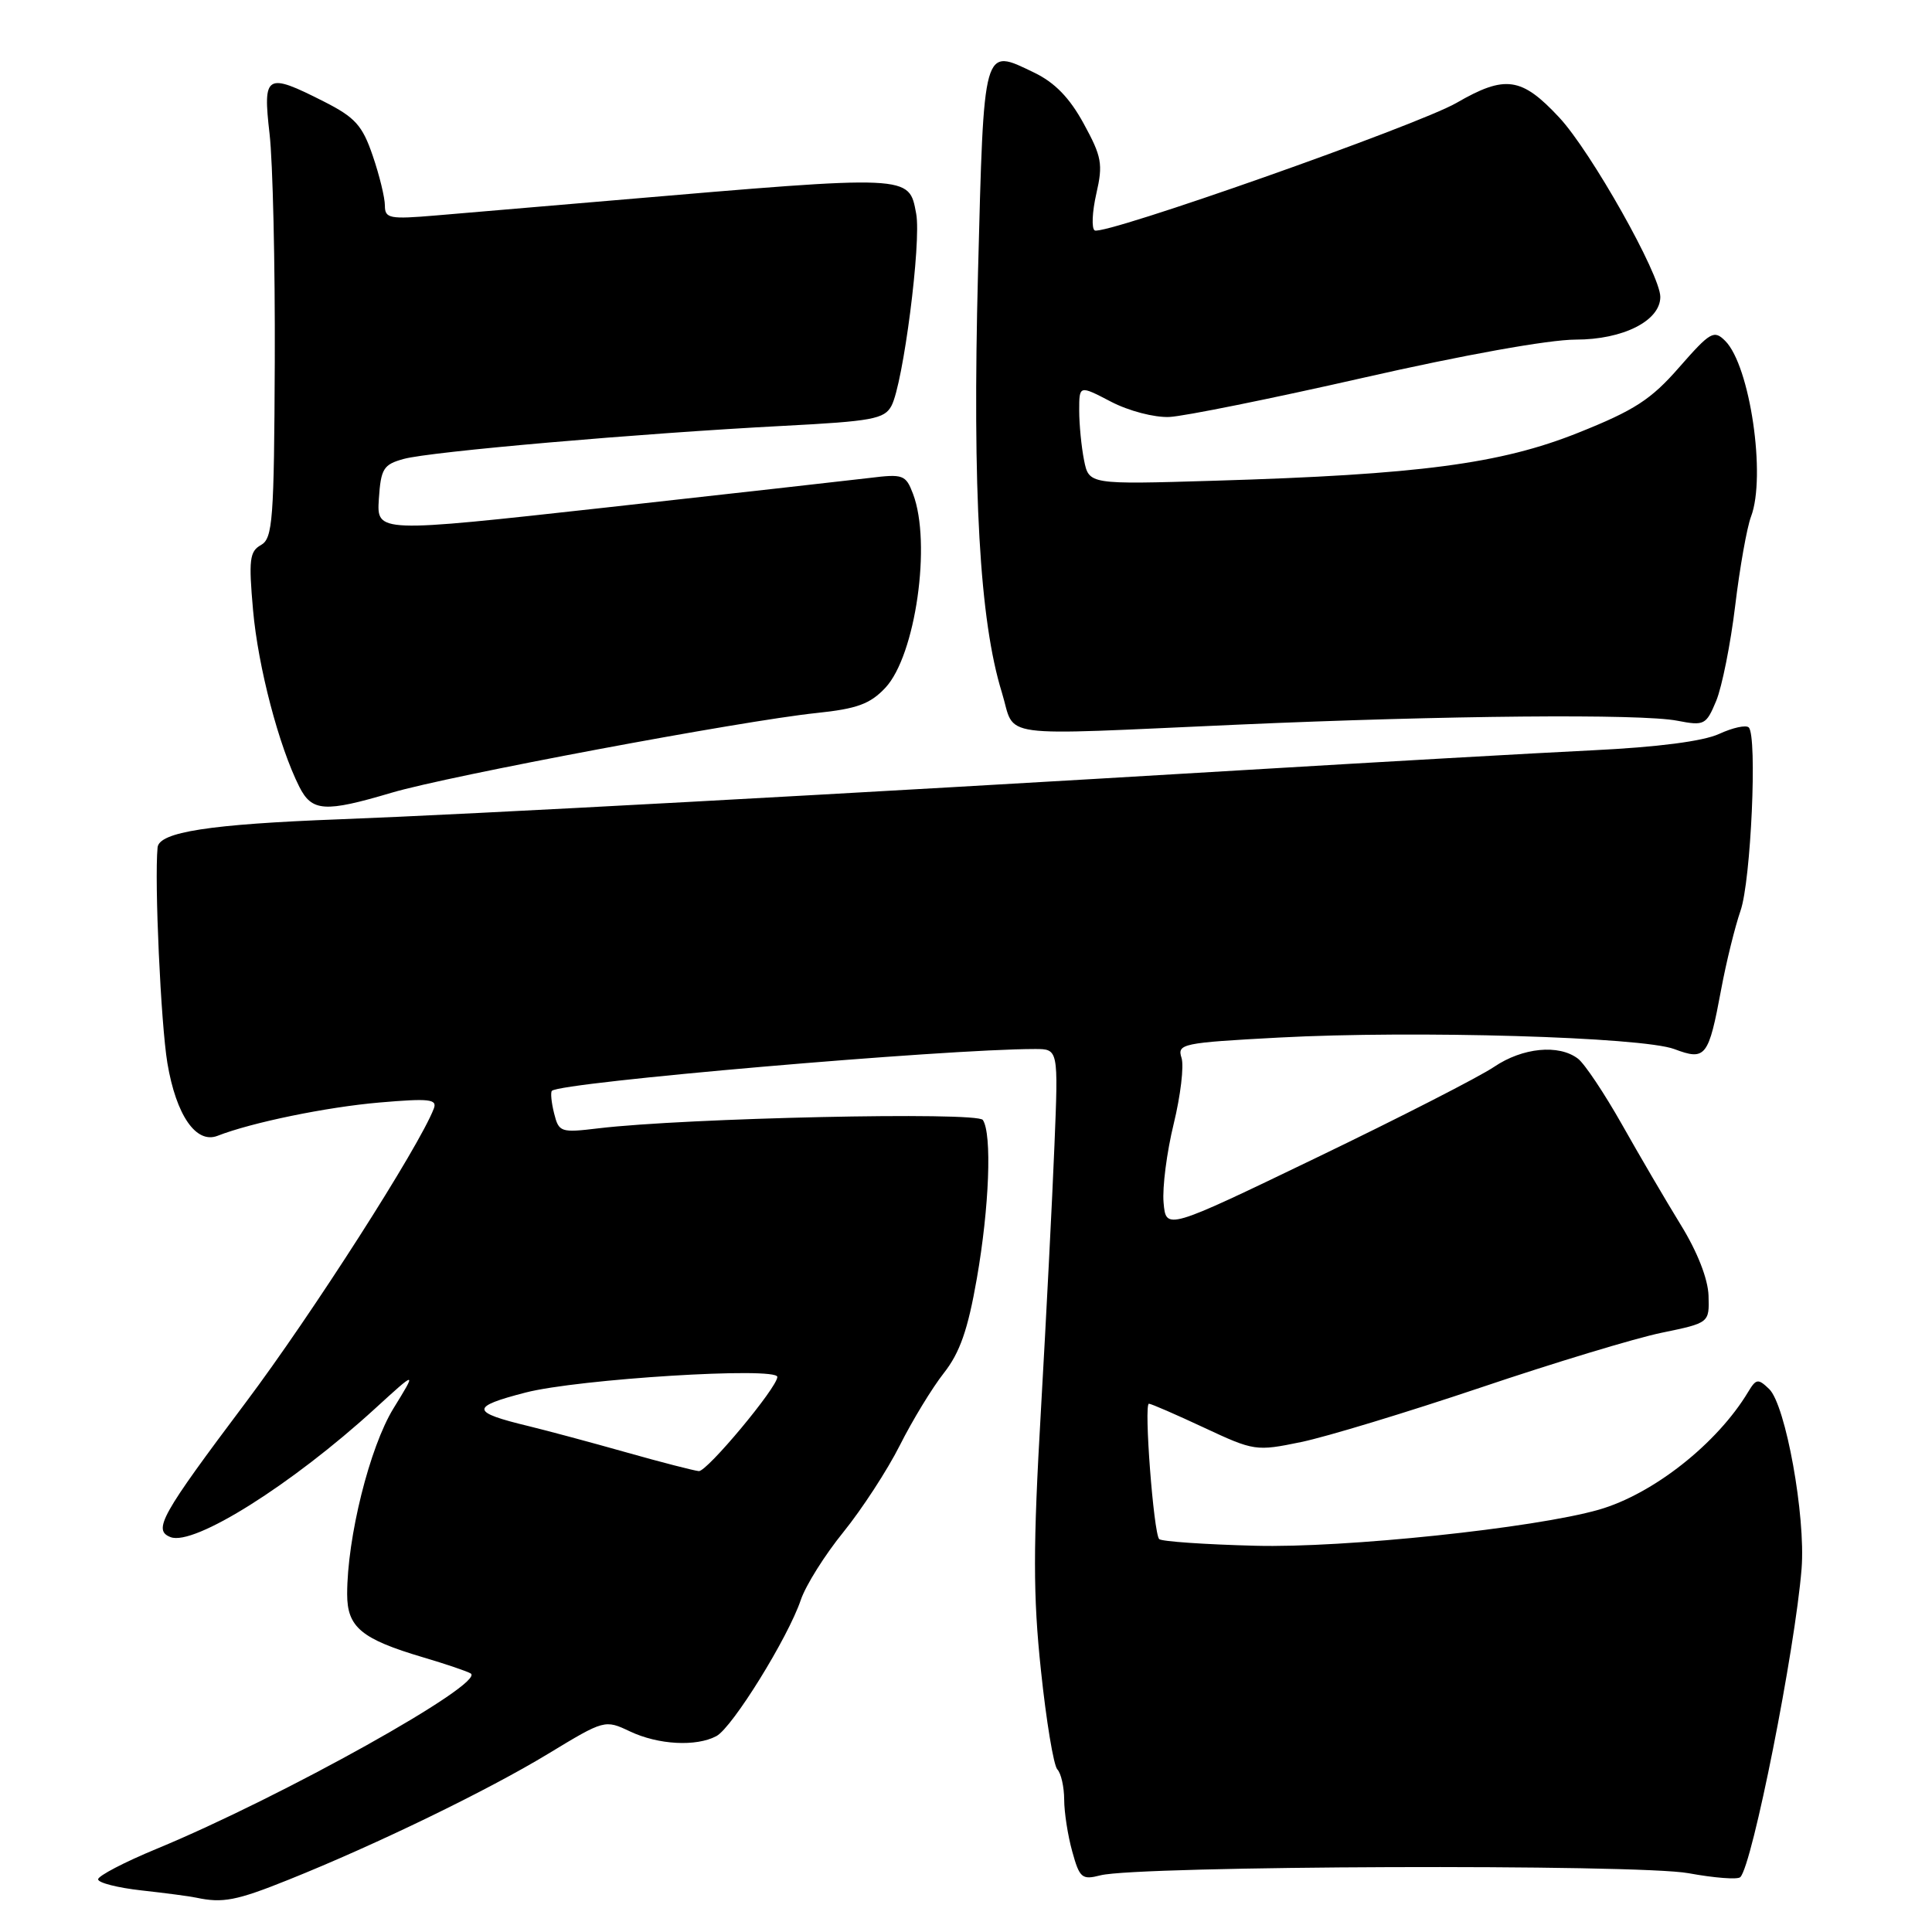 <?xml version="1.0" encoding="UTF-8" standalone="no"?>
<!DOCTYPE svg PUBLIC "-//W3C//DTD SVG 1.1//EN" "http://www.w3.org/Graphics/SVG/1.1/DTD/svg11.dtd" >
<svg xmlns="http://www.w3.org/2000/svg" xmlns:xlink="http://www.w3.org/1999/xlink" version="1.1" viewBox="0 0 256 256">
 <g >
 <path fill="currentColor"
d=" M 38.22 249.08 C 49.86 244.41 64.66 237.23 72.69 232.35 C 80.08 227.87 80.16 227.85 83.47 229.42 C 87.23 231.20 92.25 231.47 94.93 230.04 C 97.05 228.90 104.42 217.00 106.11 212.00 C 106.76 210.07 109.30 206.03 111.76 203.00 C 114.21 199.97 117.58 194.80 119.24 191.50 C 120.90 188.20 123.52 183.90 125.06 181.94 C 127.18 179.25 128.25 176.21 129.43 169.44 C 131.09 159.98 131.46 150.23 130.23 148.40 C 129.49 147.28 90.81 148.13 79.29 149.51 C 74.28 150.11 74.05 150.03 73.42 147.52 C 73.06 146.08 72.93 144.74 73.13 144.54 C 74.26 143.41 125.22 139.00 137.14 139.00 C 140.24 139.00 140.24 139.00 139.72 151.75 C 139.44 158.76 138.63 174.55 137.93 186.83 C 136.88 204.98 136.88 211.43 137.93 221.33 C 138.63 228.02 139.61 233.93 140.10 234.45 C 140.60 234.97 141.00 236.77 141.01 238.45 C 141.01 240.13 141.49 243.23 142.08 245.34 C 143.05 248.86 143.37 249.12 145.82 248.49 C 150.80 247.21 217.04 246.97 223.74 248.21 C 227.17 248.84 230.26 249.08 230.60 248.73 C 232.20 247.13 237.85 218.65 238.72 207.85 C 239.27 200.90 236.61 186.16 234.42 184.05 C 232.96 182.65 232.70 182.68 231.65 184.42 C 227.54 191.28 219.04 197.98 211.86 200.04 C 203.35 202.48 178.08 205.14 166.33 204.82 C 159.64 204.65 153.91 204.25 153.60 203.94 C 152.86 203.19 151.55 186.00 152.24 186.00 C 152.53 186.00 155.82 187.43 159.54 189.17 C 166.17 192.27 166.44 192.31 172.40 191.08 C 175.75 190.39 186.44 187.14 196.16 183.87 C 205.87 180.59 216.67 177.32 220.16 176.60 C 226.50 175.29 226.50 175.29 226.39 171.69 C 226.32 169.47 224.92 165.88 222.71 162.30 C 220.75 159.11 217.24 153.12 214.92 149.00 C 212.59 144.88 209.97 140.95 209.09 140.28 C 206.55 138.34 201.75 138.81 197.98 141.36 C 196.07 142.66 185.50 148.07 174.50 153.37 C 154.50 163.01 154.50 163.01 154.18 159.35 C 154.00 157.34 154.61 152.64 155.52 148.92 C 156.43 145.19 156.90 141.26 156.56 140.18 C 155.96 138.31 156.62 138.17 169.51 137.48 C 187.50 136.52 217.56 137.40 221.86 139.01 C 226.01 140.57 226.39 140.08 228.07 131.07 C 228.74 127.46 229.90 122.78 230.63 120.67 C 232.01 116.72 232.87 97.54 231.72 96.39 C 231.36 96.03 229.59 96.42 227.79 97.25 C 225.68 98.22 219.66 99.00 211.00 99.42 C 203.57 99.78 182.88 100.96 165.00 102.03 C 110.99 105.26 62.44 107.90 45.00 108.56 C 27.78 109.21 21.08 110.25 20.88 112.29 C 20.45 116.84 21.31 135.62 22.18 140.87 C 23.34 147.78 25.98 151.61 28.83 150.50 C 33.36 148.73 43.29 146.69 50.27 146.09 C 56.90 145.52 57.97 145.64 57.48 146.90 C 55.55 151.94 41.30 174.20 32.58 185.81 C 21.31 200.81 20.22 202.76 22.61 203.68 C 25.71 204.87 38.67 196.72 49.69 186.65 C 55.24 181.58 55.24 181.58 52.13 186.63 C 48.98 191.76 46.00 203.70 46.00 211.23 C 46.00 215.62 47.88 217.18 56.08 219.61 C 59.06 220.49 61.89 221.45 62.37 221.74 C 64.44 223.00 37.39 238.10 20.75 244.98 C 16.49 246.74 13.00 248.56 13.00 249.02 C 13.00 249.48 15.59 250.14 18.75 250.49 C 21.91 250.84 25.18 251.27 26.00 251.45 C 29.51 252.20 31.33 251.85 38.22 249.08 Z  M 51.89 105.04 C 59.48 102.79 98.24 95.52 108.17 94.48 C 113.56 93.92 115.30 93.28 117.31 91.14 C 121.32 86.87 123.45 71.94 120.98 65.44 C 120.02 62.91 119.67 62.78 115.23 63.33 C 112.63 63.64 96.87 65.41 80.20 67.26 C 49.91 70.61 49.91 70.61 50.20 66.12 C 50.47 62.09 50.80 61.55 53.50 60.81 C 57.00 59.84 84.67 57.43 103.78 56.43 C 115.56 55.82 117.19 55.52 118.12 53.78 C 119.68 50.86 122.10 32.07 121.40 28.32 C 120.43 23.14 120.94 23.16 81.50 26.53 C 72.15 27.33 61.46 28.24 57.75 28.55 C 51.61 29.07 51.00 28.95 51.00 27.24 C 51.00 26.20 50.28 23.23 49.39 20.64 C 48.02 16.62 47.07 15.56 42.93 13.46 C 35.25 9.57 34.81 9.83 35.72 17.75 C 36.15 21.46 36.46 35.02 36.41 47.87 C 36.32 68.94 36.14 71.34 34.58 72.22 C 33.07 73.06 32.94 74.18 33.53 80.84 C 34.20 88.39 36.95 98.87 39.66 104.25 C 41.33 107.56 43.03 107.67 51.89 105.04 Z  M 164.00 96.02 C 191.54 94.80 217.46 94.56 222.25 95.50 C 225.83 96.19 226.07 96.07 227.41 92.86 C 228.17 91.01 229.31 85.34 229.92 80.27 C 230.53 75.19 231.48 69.87 232.02 68.45 C 234.04 63.13 231.89 48.46 228.60 45.17 C 227.11 43.68 226.63 43.96 222.51 48.66 C 218.78 52.94 216.59 54.36 209.13 57.34 C 198.83 61.46 188.03 62.89 160.89 63.70 C 144.29 64.20 144.29 64.20 143.64 60.97 C 143.29 59.20 143.00 56.24 143.00 54.39 C 143.00 51.03 143.00 51.03 147.20 53.22 C 149.55 54.45 152.96 55.34 154.95 55.25 C 156.90 55.16 168.48 52.82 180.67 50.05 C 193.89 47.04 205.24 45.00 208.79 45.00 C 215.06 45.00 220.00 42.51 220.00 39.34 C 220.00 36.39 210.81 20.08 206.61 15.57 C 201.62 10.21 199.45 9.90 193.00 13.63 C 187.88 16.59 146.24 31.27 145.05 30.53 C 144.62 30.26 144.72 28.07 145.27 25.66 C 146.17 21.74 145.99 20.76 143.60 16.39 C 141.73 12.96 139.77 10.94 137.03 9.62 C 130.22 6.34 130.38 5.74 129.59 36.16 C 128.84 65.22 129.80 82.21 132.75 91.75 C 134.65 97.93 131.28 97.47 164.00 96.02 Z  M 83.00 192.45 C 78.33 191.13 72.52 189.57 70.09 188.98 C 62.33 187.11 62.26 186.43 69.64 184.52 C 76.59 182.72 103.00 181.08 103.00 182.45 C 103.00 183.84 93.69 195.00 92.60 194.93 C 92.00 194.88 87.67 193.77 83.00 192.45 Z "/>
</g>
</svg>